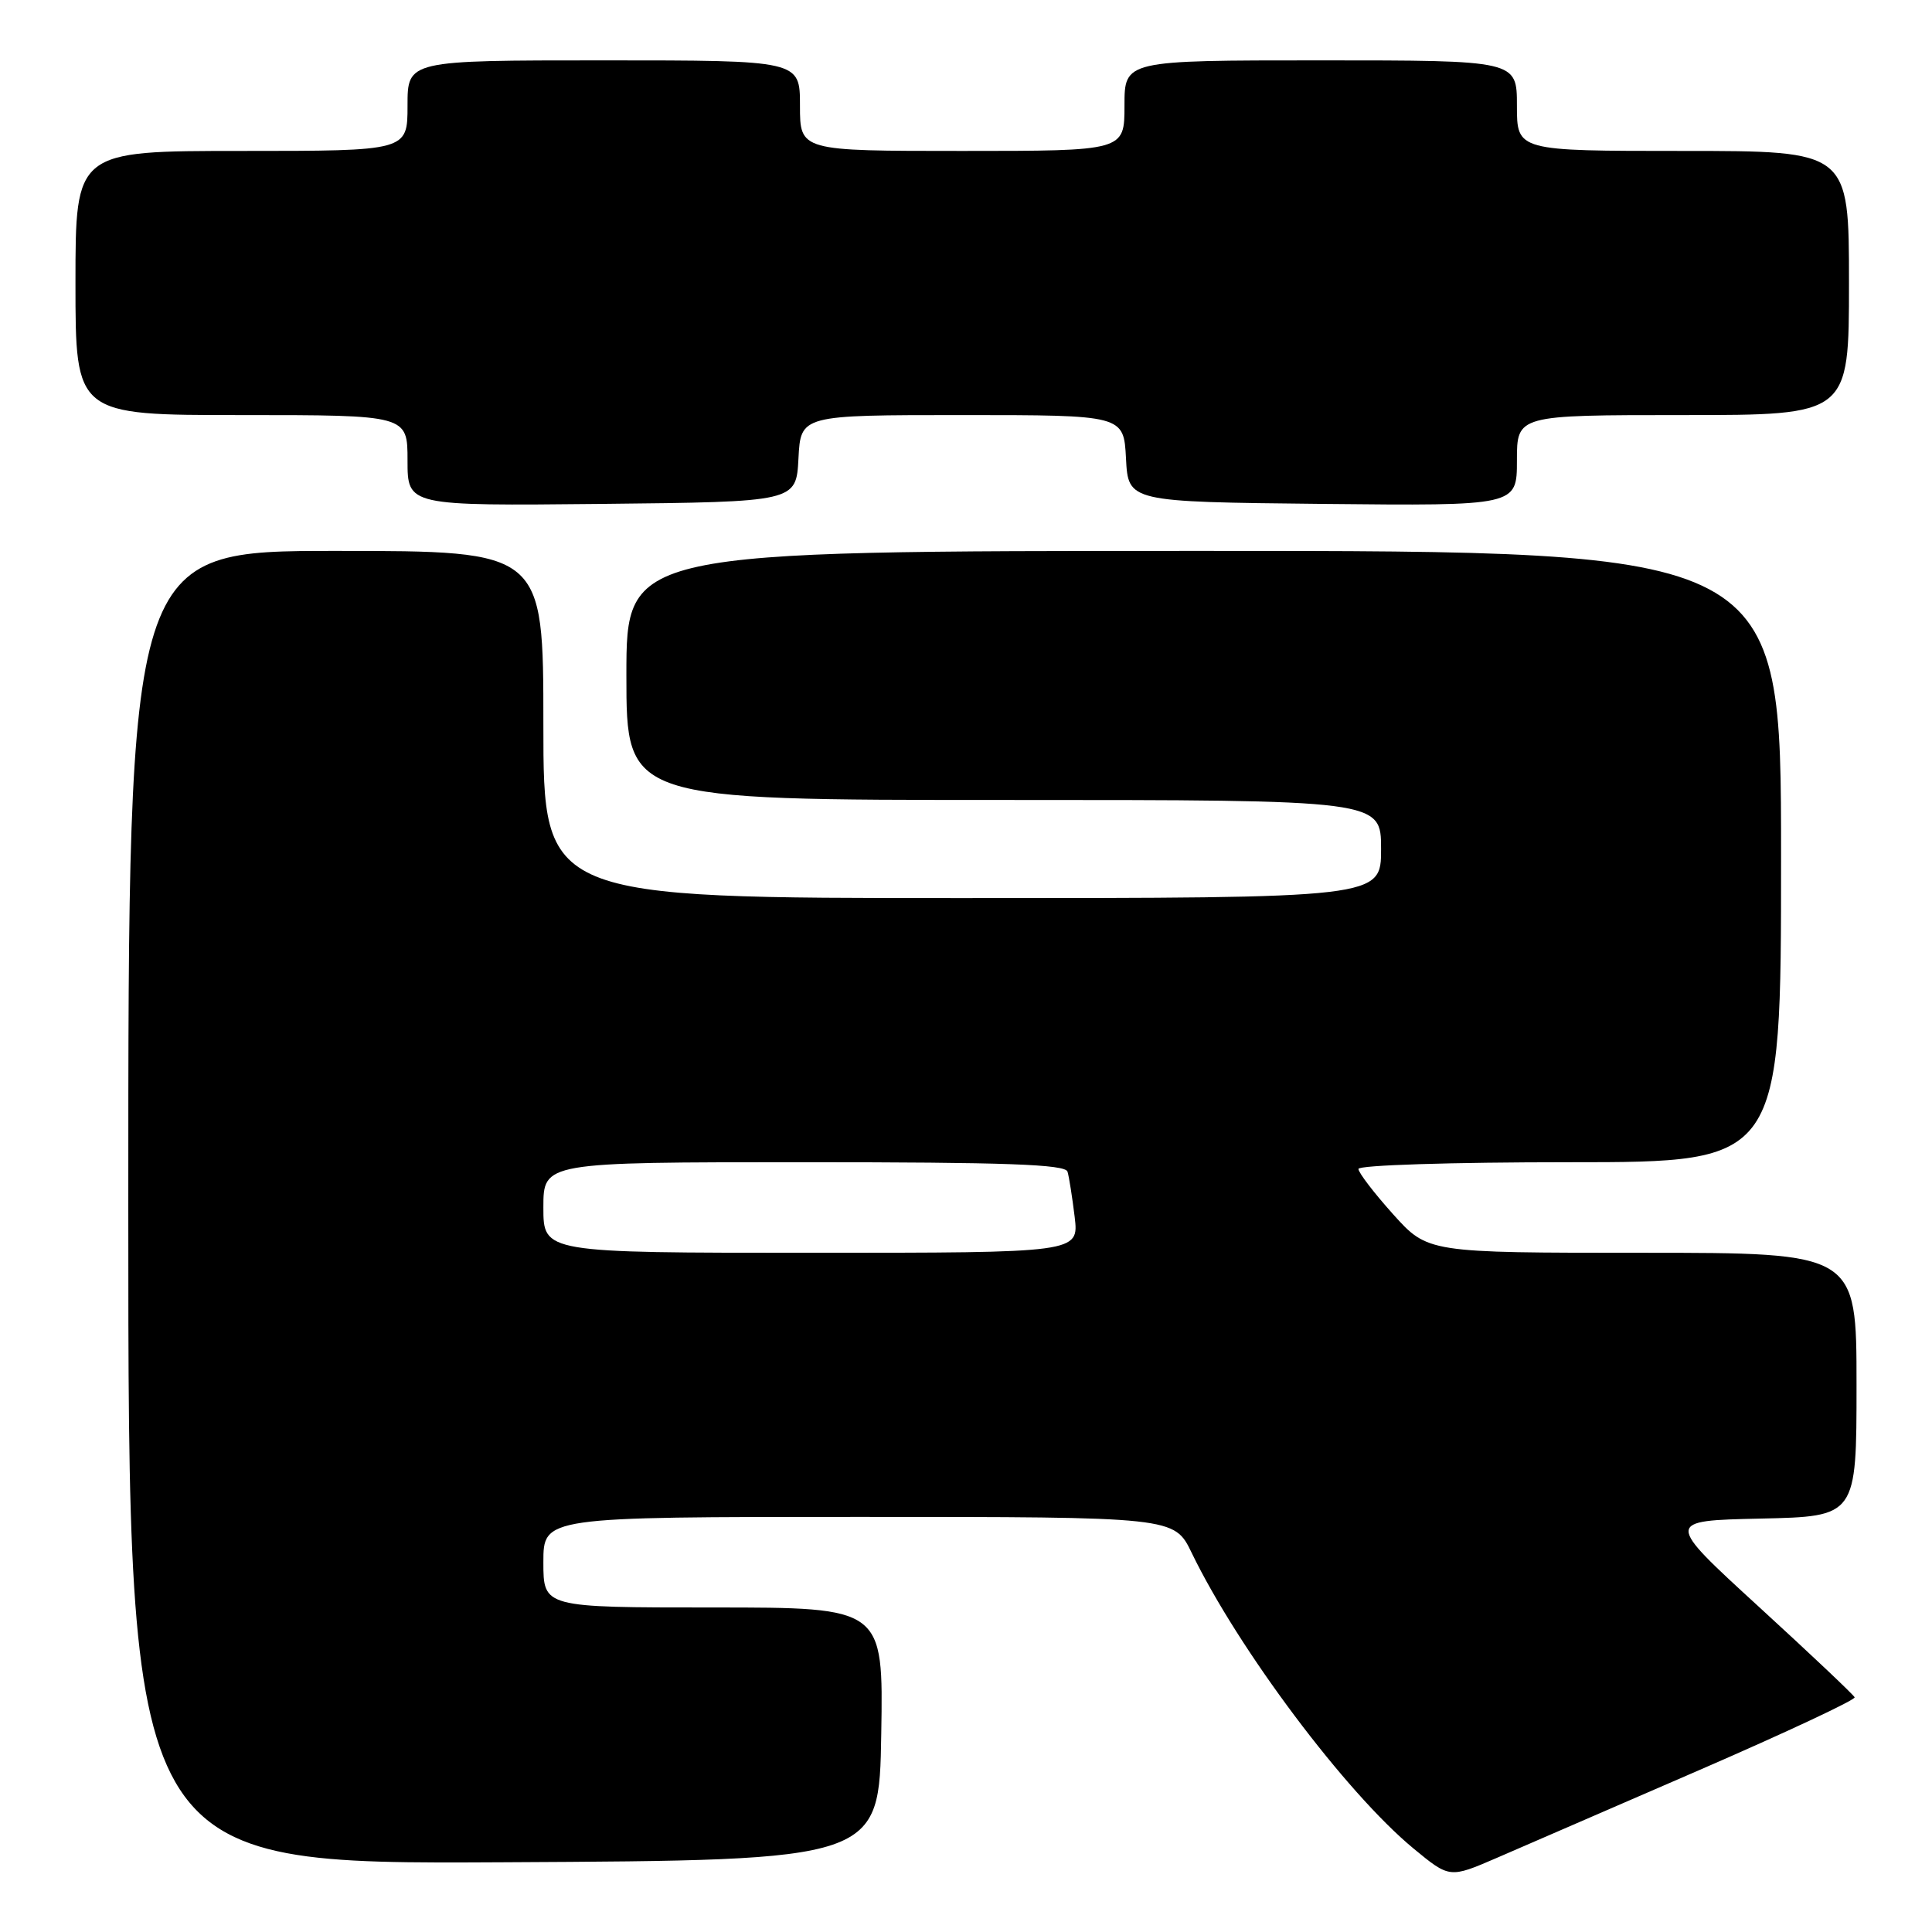 <?xml version="1.0" encoding="UTF-8" standalone="no"?>
<!DOCTYPE svg PUBLIC "-//W3C//DTD SVG 1.1//EN" "http://www.w3.org/Graphics/SVG/1.1/DTD/svg11.dtd" >
<svg xmlns="http://www.w3.org/2000/svg" xmlns:xlink="http://www.w3.org/1999/xlink" version="1.1" viewBox="0 0 256 256">
 <g >
 <path fill="currentColor"
d=" M 225.27 234.50 C 236.67 229.55 245.89 225.23 245.75 224.90 C 245.61 224.57 239.90 219.17 233.05 212.90 C 220.60 201.50 220.60 201.50 233.30 201.22 C 246.00 200.94 246.00 200.94 246.00 183.47 C 246.00 166.00 246.00 166.00 217.59 166.00 C 189.19 166.00 189.19 166.00 184.59 160.89 C 182.07 158.08 180.00 155.38 180.00 154.89 C 180.00 154.39 192.26 154.00 208.00 154.00 C 236.00 154.00 236.00 154.00 236.00 113.50 C 236.00 73.00 236.00 73.00 159.50 73.00 C 83.00 73.00 83.00 73.00 83.00 89.50 C 83.00 106.00 83.00 106.00 133.00 106.00 C 183.00 106.00 183.00 106.00 183.00 112.50 C 183.00 119.00 183.00 119.00 127.50 119.00 C 72.00 119.00 72.00 119.00 72.00 96.00 C 72.00 73.00 72.00 73.00 44.50 73.00 C 17.00 73.00 17.00 73.00 17.00 160.01 C 17.00 247.02 17.00 247.02 66.75 246.76 C 116.50 246.50 116.50 246.50 116.77 229.75 C 117.05 213.00 117.05 213.00 94.52 213.00 C 72.00 213.00 72.00 213.00 72.00 207.00 C 72.00 201.00 72.00 201.00 113.80 201.00 C 155.60 201.00 155.60 201.00 157.90 205.75 C 164.10 218.55 178.32 237.52 187.29 244.93 C 192.08 248.88 192.08 248.88 198.31 246.19 C 201.74 244.71 213.87 239.45 225.27 234.50 Z  M 105.80 60.75 C 106.10 55.00 106.10 55.00 127.50 55.00 C 148.90 55.00 148.90 55.00 149.20 60.75 C 149.50 66.50 149.50 66.50 175.25 66.77 C 201.00 67.03 201.00 67.03 201.00 61.02 C 201.00 55.00 201.00 55.00 223.00 55.00 C 245.00 55.00 245.00 55.00 245.00 37.50 C 245.00 20.00 245.00 20.00 223.00 20.00 C 201.00 20.00 201.00 20.00 201.00 14.00 C 201.00 8.00 201.00 8.00 175.00 8.00 C 149.00 8.00 149.00 8.00 149.00 14.00 C 149.00 20.00 149.00 20.00 127.50 20.00 C 106.00 20.00 106.00 20.00 106.00 14.00 C 106.00 8.00 106.00 8.00 80.00 8.00 C 54.00 8.00 54.00 8.00 54.00 14.00 C 54.00 20.00 54.00 20.00 32.00 20.00 C 10.00 20.00 10.00 20.00 10.00 37.50 C 10.00 55.00 10.00 55.00 32.00 55.00 C 54.00 55.00 54.00 55.00 54.00 61.02 C 54.00 67.03 54.00 67.03 79.75 66.77 C 105.50 66.50 105.50 66.50 105.80 60.75 Z  M 72.00 160.00 C 72.00 154.00 72.00 154.00 106.53 154.00 C 133.29 154.00 141.15 154.28 141.45 155.25 C 141.66 155.94 142.08 158.64 142.40 161.25 C 142.96 166.00 142.96 166.00 107.48 166.00 C 72.00 166.00 72.00 166.00 72.00 160.00 Z "/>
</g>
</svg>